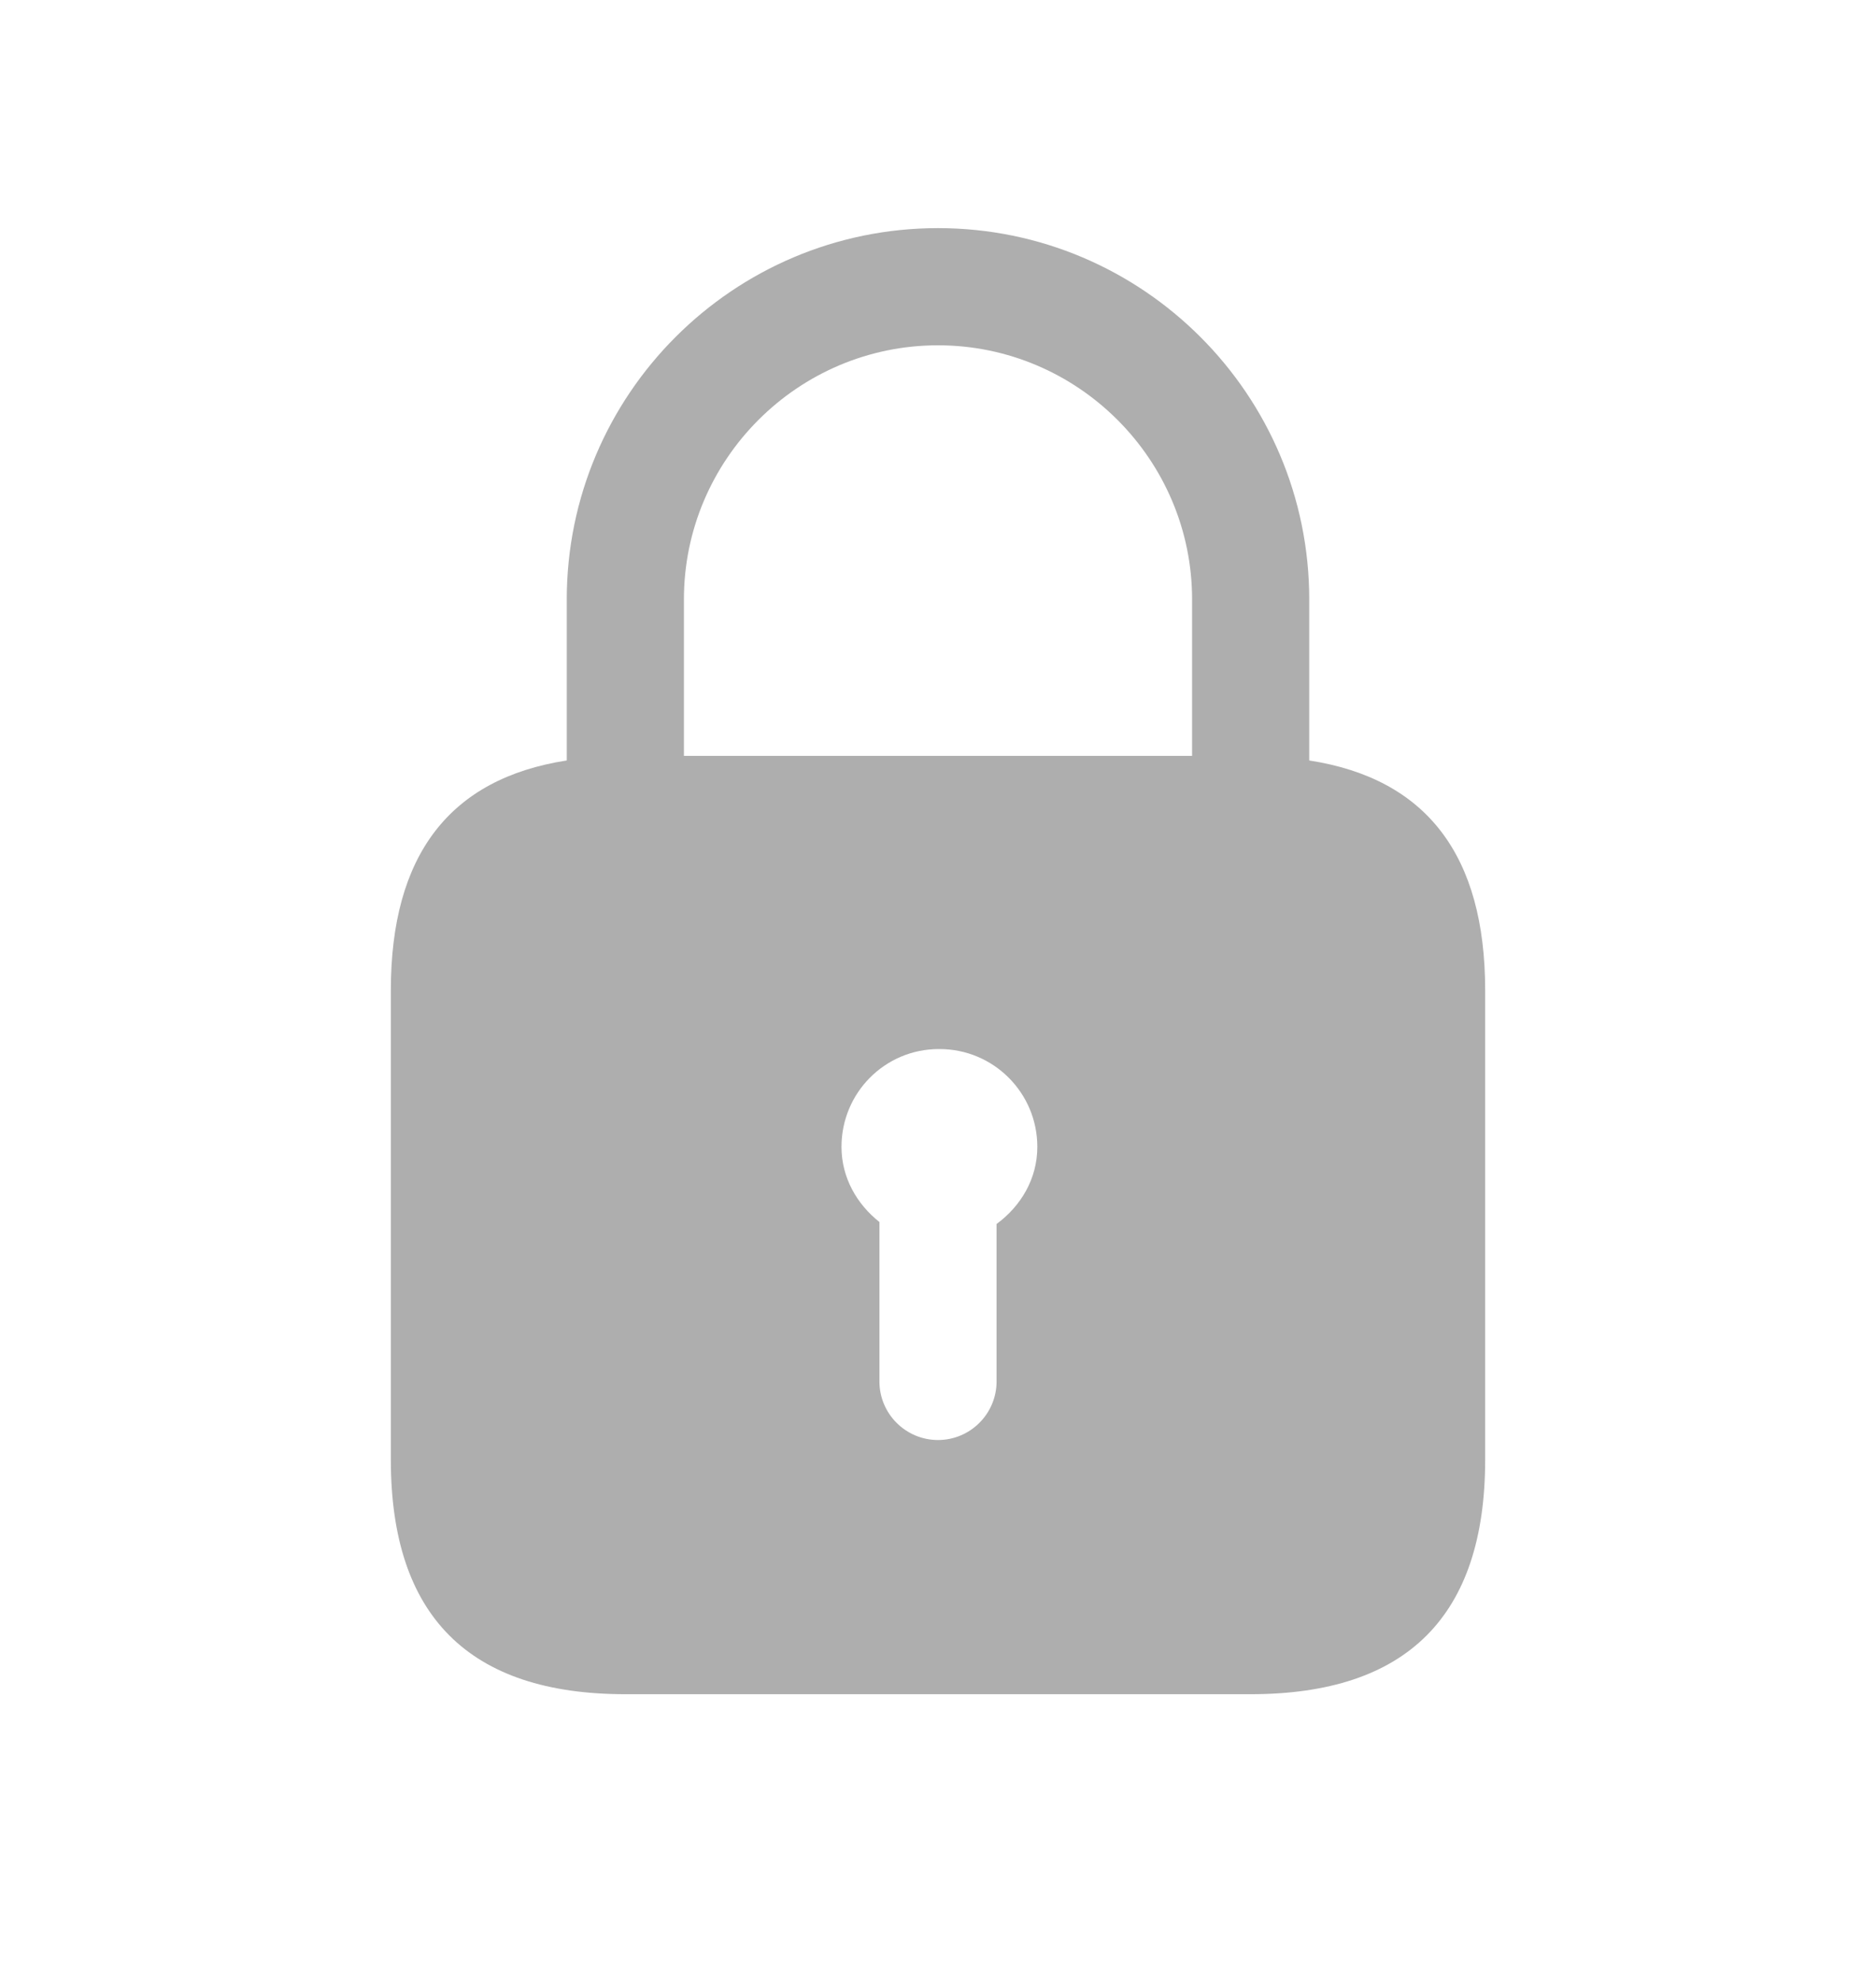 <svg width="18" height="19" viewBox="0 0 18 19" fill="none" xmlns="http://www.w3.org/2000/svg">
<path d="M12.562 7.294V5.75C12.562 3.785 10.965 2.188 9 2.188C7.035 2.188 5.438 3.785 5.438 5.75V7.294C4.314 7.468 3.75 8.202 3.75 9.5V14C3.75 15.5 4.5 16.25 6 16.25H12C13.5 16.25 14.25 15.5 14.25 14V9.5C14.25 8.202 13.686 7.468 12.562 7.294ZM9.562 11.74V13.25C9.562 13.56 9.31 13.812 9 13.812C8.69 13.812 8.438 13.56 8.438 13.25V11.721C8.222 11.55 8.074 11.296 8.074 11C8.074 10.482 8.49 10.062 9.008 10.062H9.015C9.533 10.062 9.953 10.482 9.953 11C9.953 11.309 9.793 11.57 9.562 11.74ZM11.438 7.25H6.562V5.75C6.562 4.407 7.657 3.312 9 3.312C10.342 3.312 11.438 4.407 11.438 5.75V7.25Z" fill="black" fill-opacity="0.32"/>
</svg>
